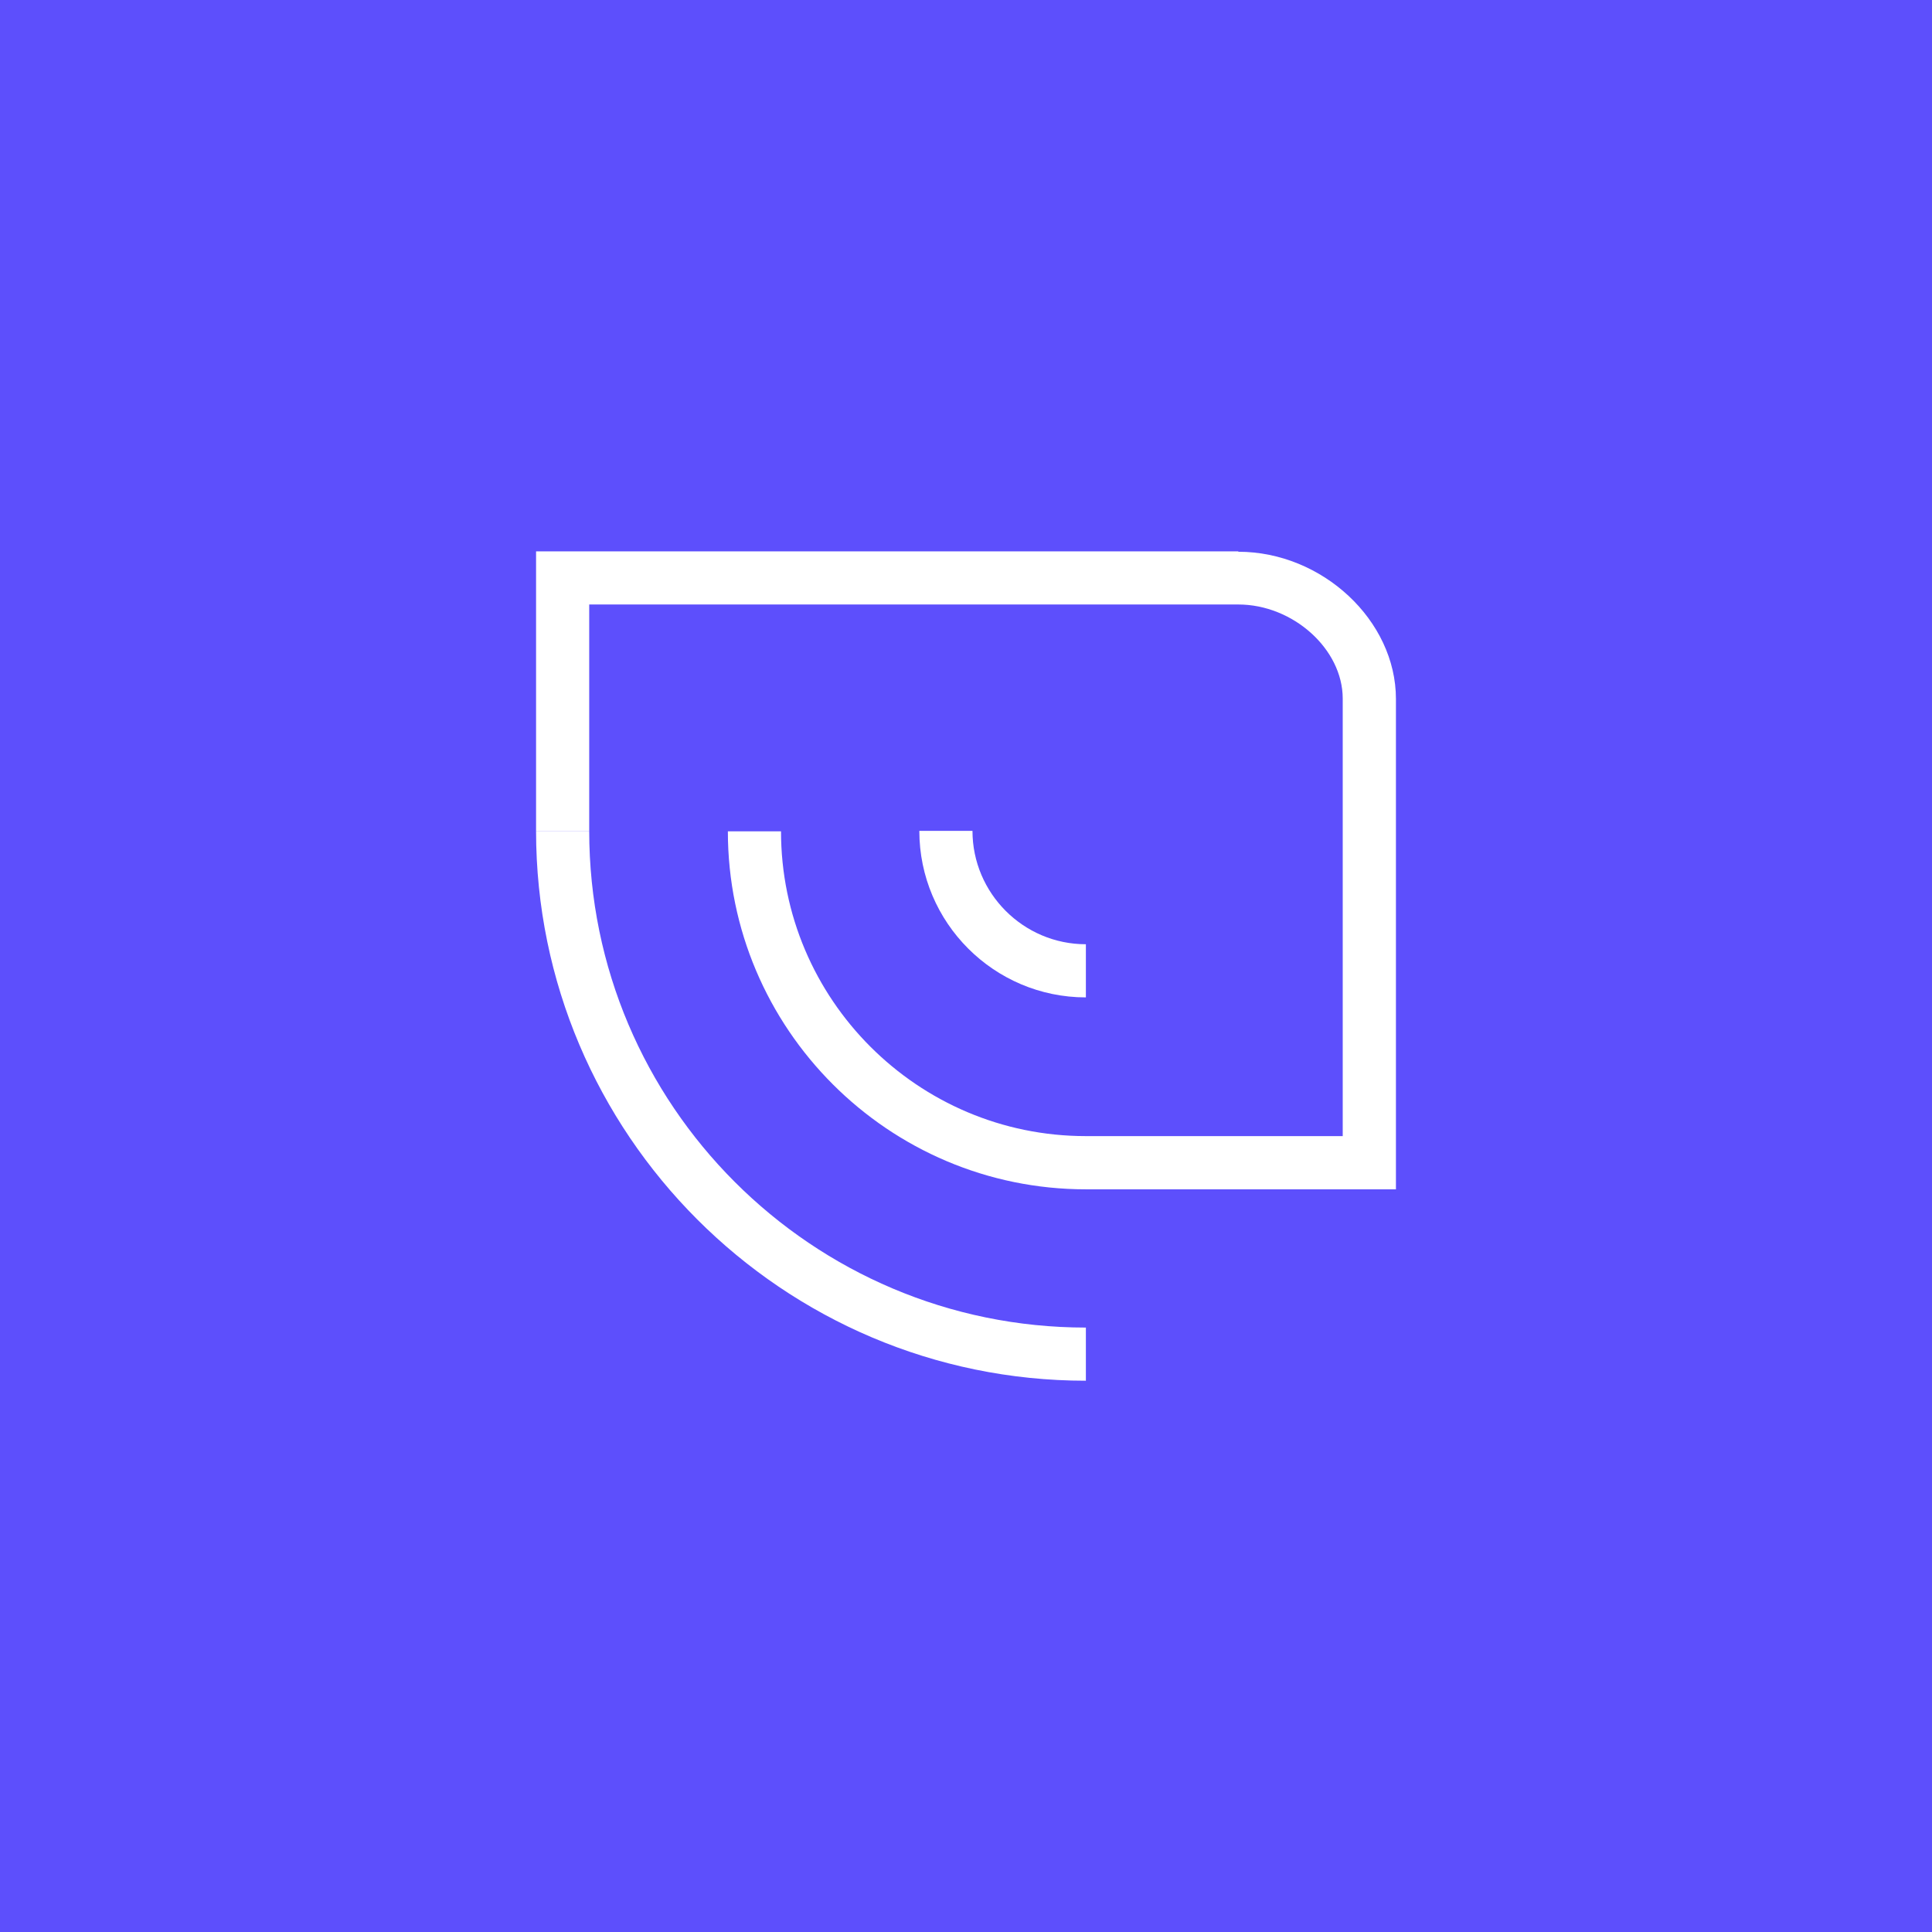 <?xml version="1.0" encoding="UTF-8"?>
<svg id="Layer_1" xmlns="http://www.w3.org/2000/svg" viewBox="0 0 290.81 290.81">
  <defs>
    <style>
      .cls-1 {
        fill: #fff;
      }

      .cls-2 {
        fill: #5d4ffc;
      }
    </style>
  </defs>
  <rect class="cls-2" width="290.81" height="290.81"/>
  <g>
    <path class="cls-1" d="M186.39,82.99h-105.7v42.08h8v-34.08h97.7c8.23,0,15.72,6.71,15.72,14.16v65.86h-38.67c-25.29,0-45.88-20.59-45.88-45.88h-8c0,29.71,24.17,53.89,53.89,53.89h46.67v-73.81c0-11.81-11.08-22.16-23.73-22.16"/>
    <path class="cls-1" d="M163.45,142.13c-9.4,0-17.07-7.67-17.07-17.07h-8c0,13.82,11.25,25.07,25.07,25.07v-8Z"/>
    <path class="cls-1" d="M88.69,125.07h-8c0,45.6,37.1,82.76,82.76,82.76v-8c-41.24,0-74.76-33.52-74.76-74.76"/>
  </g>
</svg>